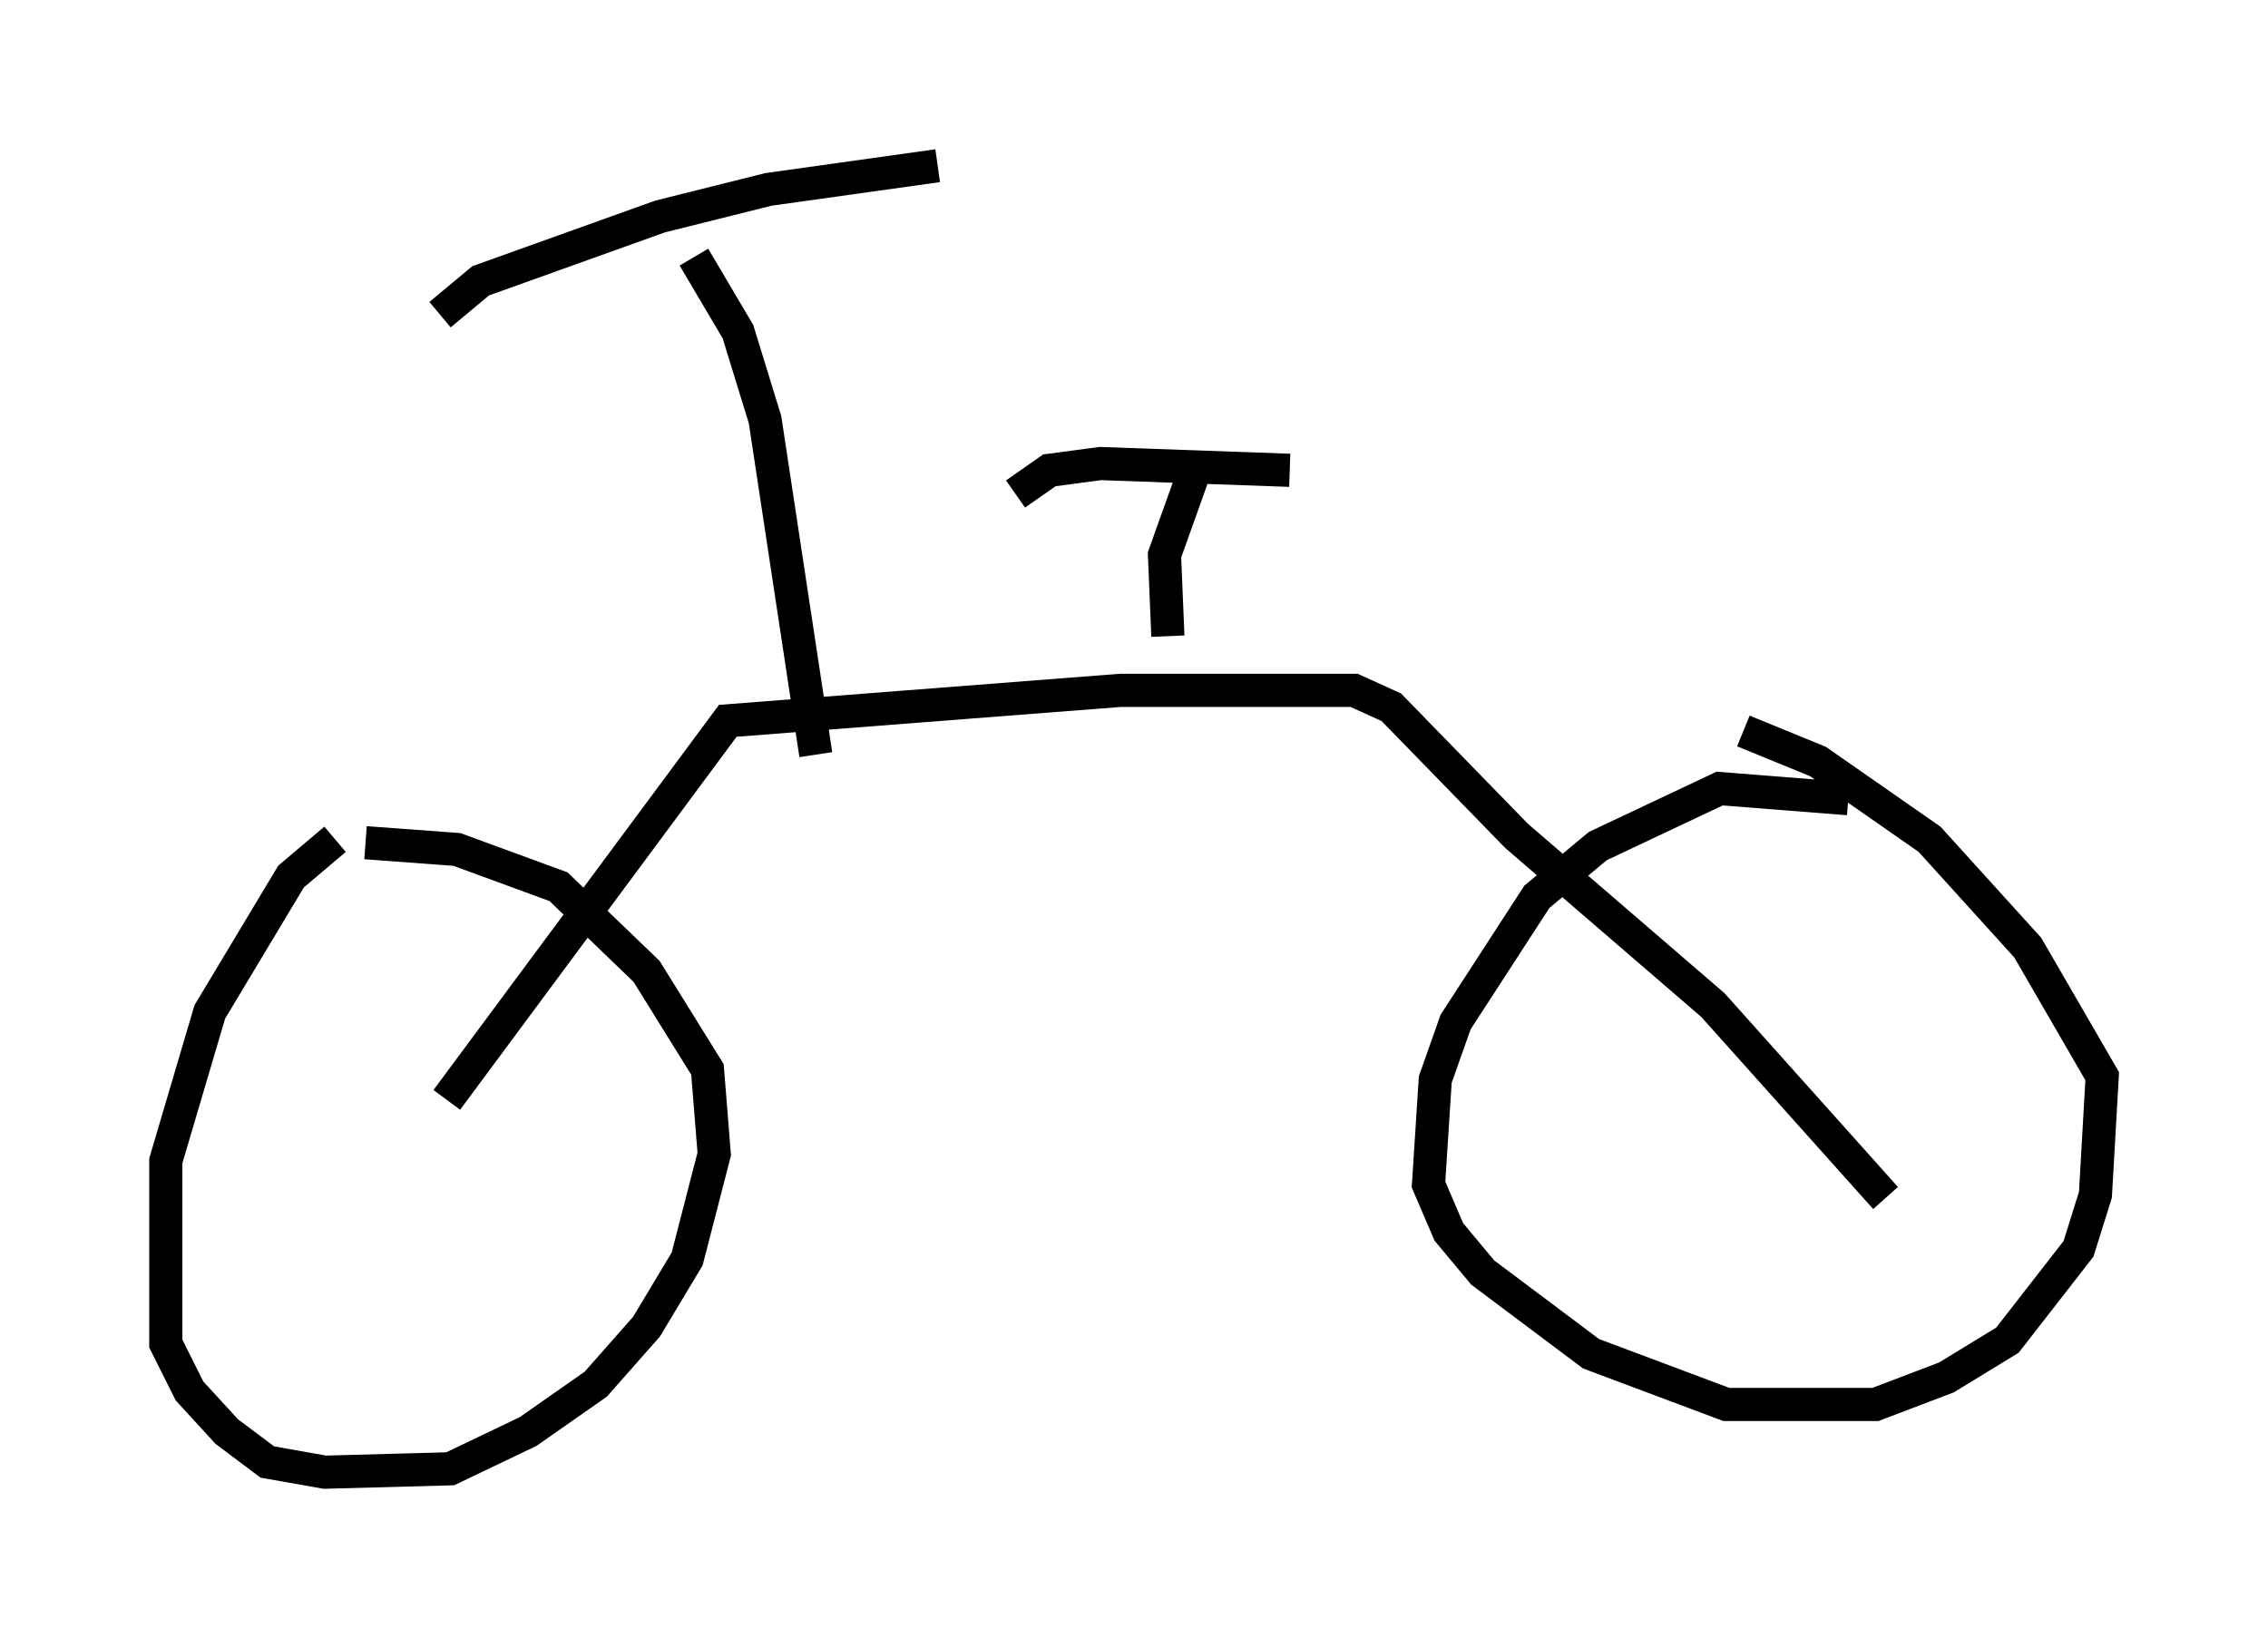 <?xml version="1.0" encoding="utf-8" ?>
<svg baseProfile="full" height="49.405" version="1.1" width="68.392" xmlns="http://www.w3.org/2000/svg" xmlns:ev="http://www.w3.org/2001/xml-events" xmlns:xlink="http://www.w3.org/1999/xlink"><defs /><rect fill="white" height="49.405" width="68.392" x="0" y="0" /><path d="M12.146, 24.396 m-2.042, 0.919 l-1.327, 1.123 -2.45, 4.083 l-1.327, 4.492 0.0, 5.513 l0.715, 1.429 1.123, 1.225 l1.225, 0.919 1.735, 0.306 l3.777, -0.102 2.348, -1.123 l2.042, -1.429 1.531, -1.735 l1.225, -2.042 0.817, -3.165 l-0.204, -2.552 -1.838, -2.96 l-2.654, -2.552 -3.063, -1.123 l-2.756, -0.204 m44.713, -1.327 l-3.879, -0.306 -3.675, 1.735 l-1.838, 1.531 -2.45, 3.777 l-0.613, 1.735 -0.204, 3.165 l0.613, 1.429 1.021, 1.225 l3.267, 2.45 4.083, 1.531 l4.492, 0.0 2.144, -0.817 l1.838, -1.123 2.144, -2.756 l0.51, -1.633 0.204, -3.573 l-2.246, -3.879 -2.96, -3.267 l-3.369, -2.348 -2.246, -0.919 m-39.098, 11.127 l8.473, -11.433 11.842, -0.919 l7.044, 0.0 1.123, 0.51 l3.777, 3.879 5.921, 5.104 l5.206, 5.819 m-32.259, -13.373 l-1.531, -10.106 -0.817, -2.654 l-1.327, -2.246 m-7.656, 1.735 l1.225, -1.021 5.41, -1.94 l3.267, -0.817 5.104, -0.715 m6.942, 14.19 l-0.102, -2.45 1.021, -2.858 m-5.513, 1.021 l1.021, -0.715 1.531, -0.204 l5.717, 0.204 " fill="none" stroke="black" stroke-width="1" /></svg>